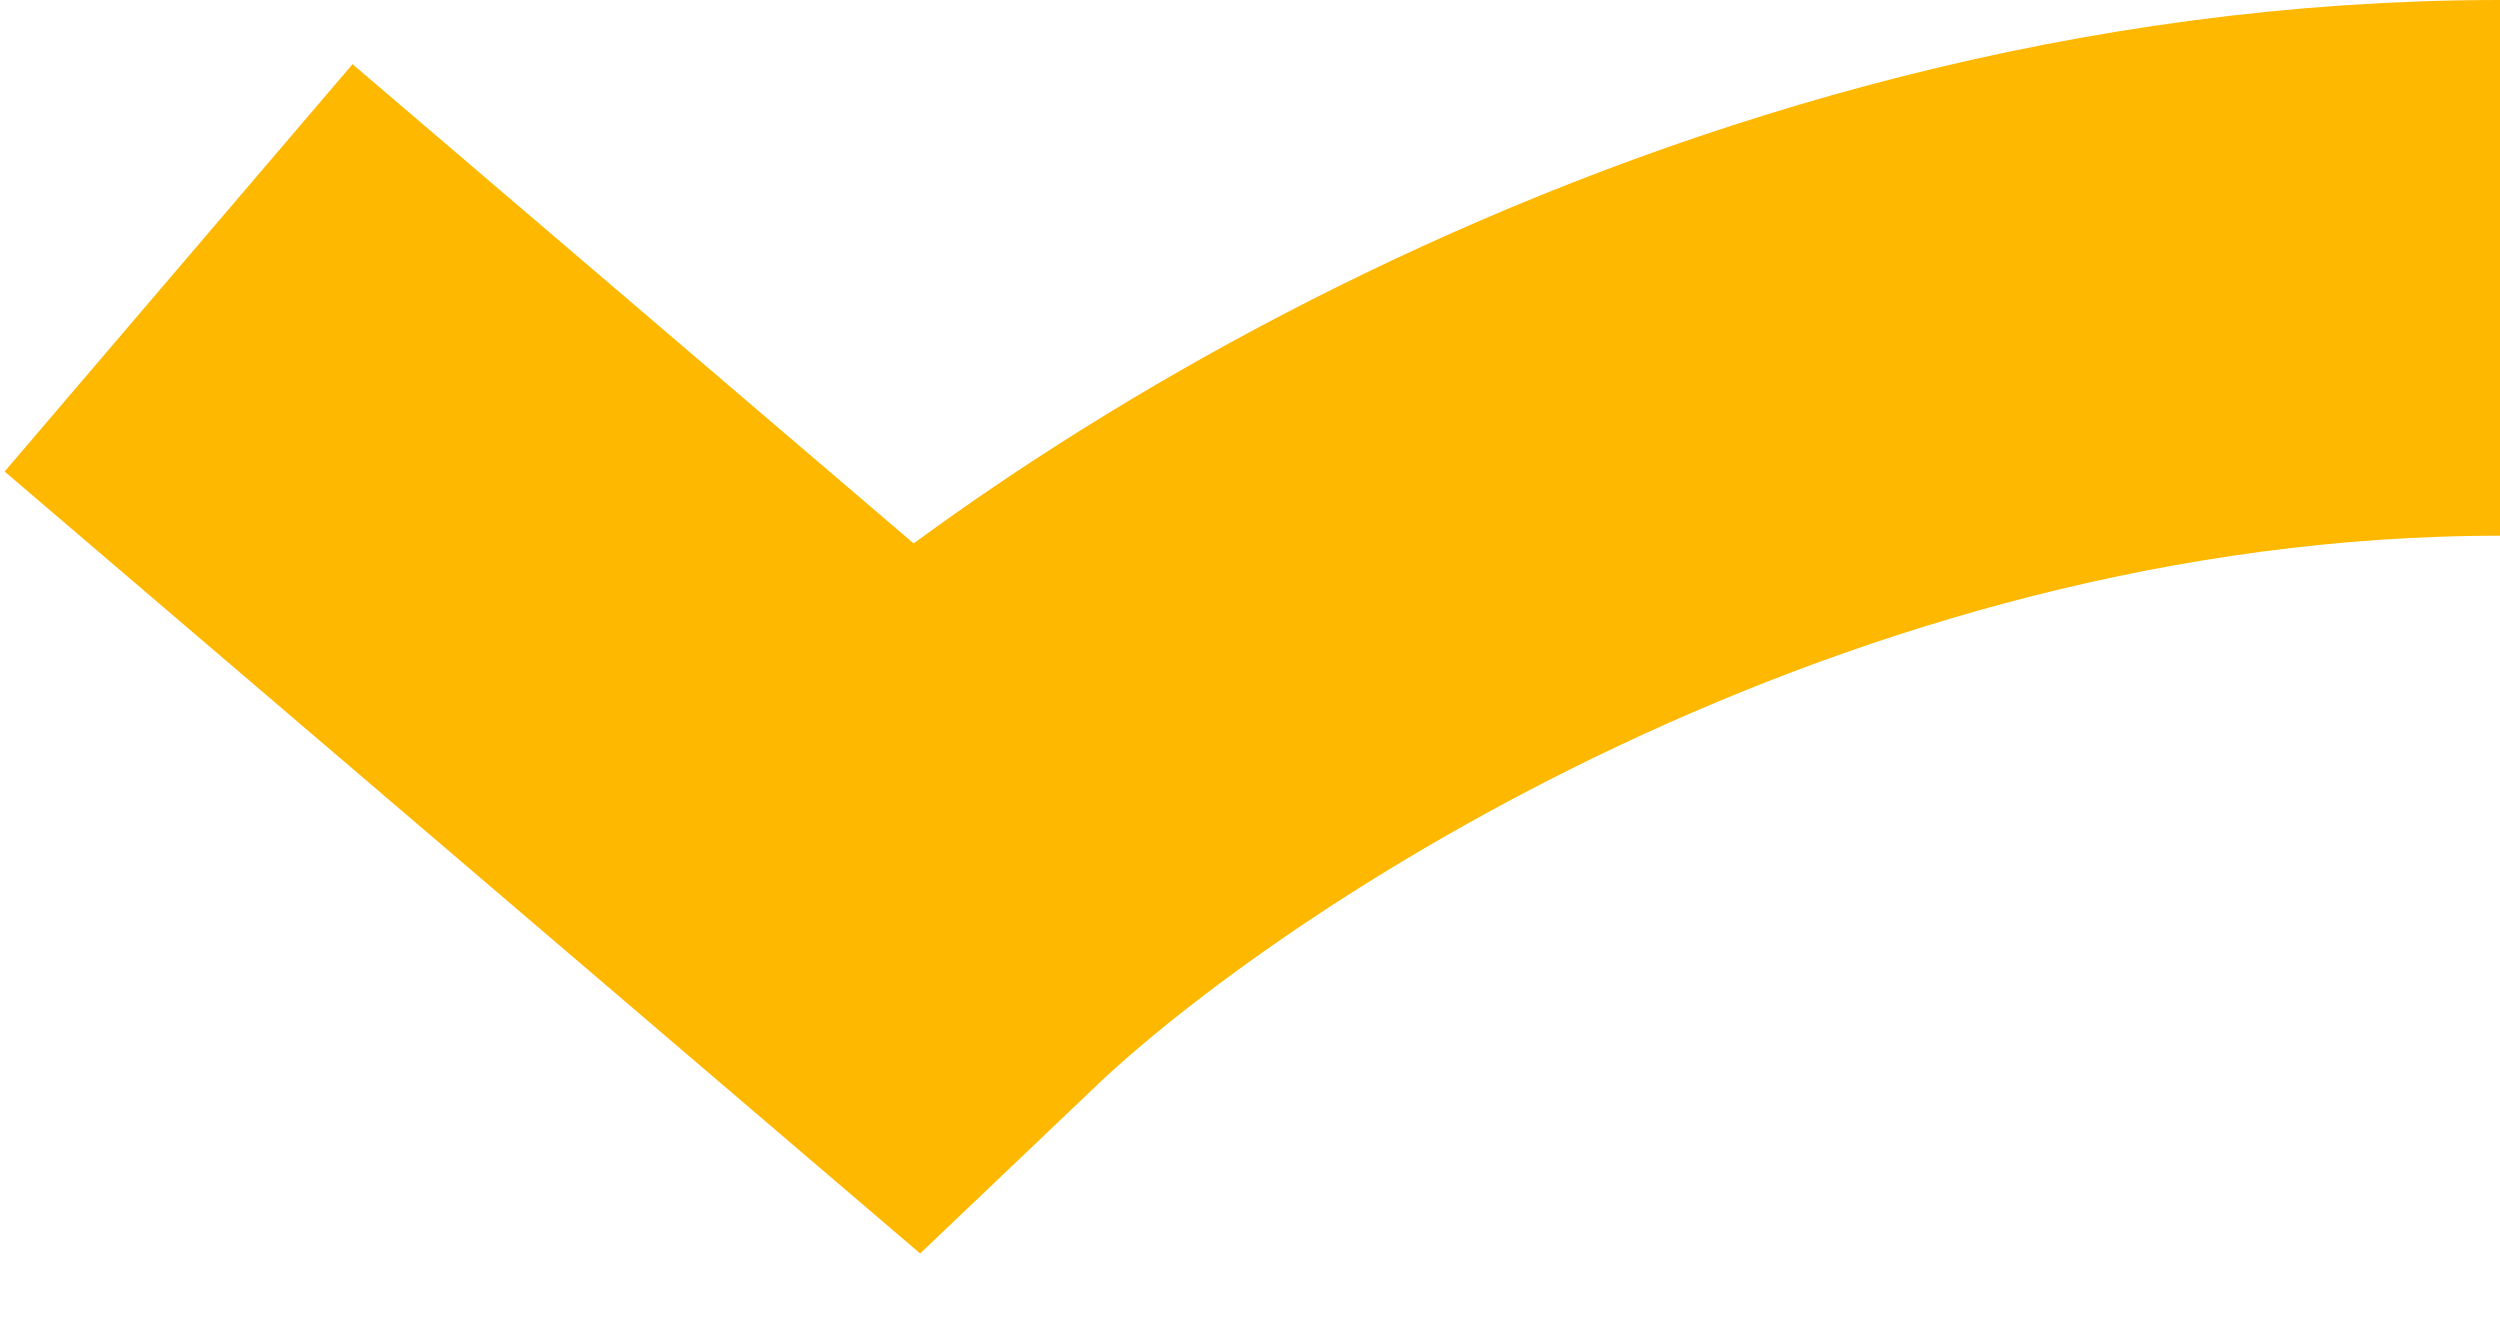<?xml version="1.0" encoding="UTF-8"?>
<svg width="28" height="15" viewBox="0 0 28 15" fill="none" xmlns="http://www.w3.org/2000/svg">
<path d="M2 3L10.196 10C12.645 7.667 19.635 3 28 3" stroke="#FFB800" stroke-width="6"/>
</svg>